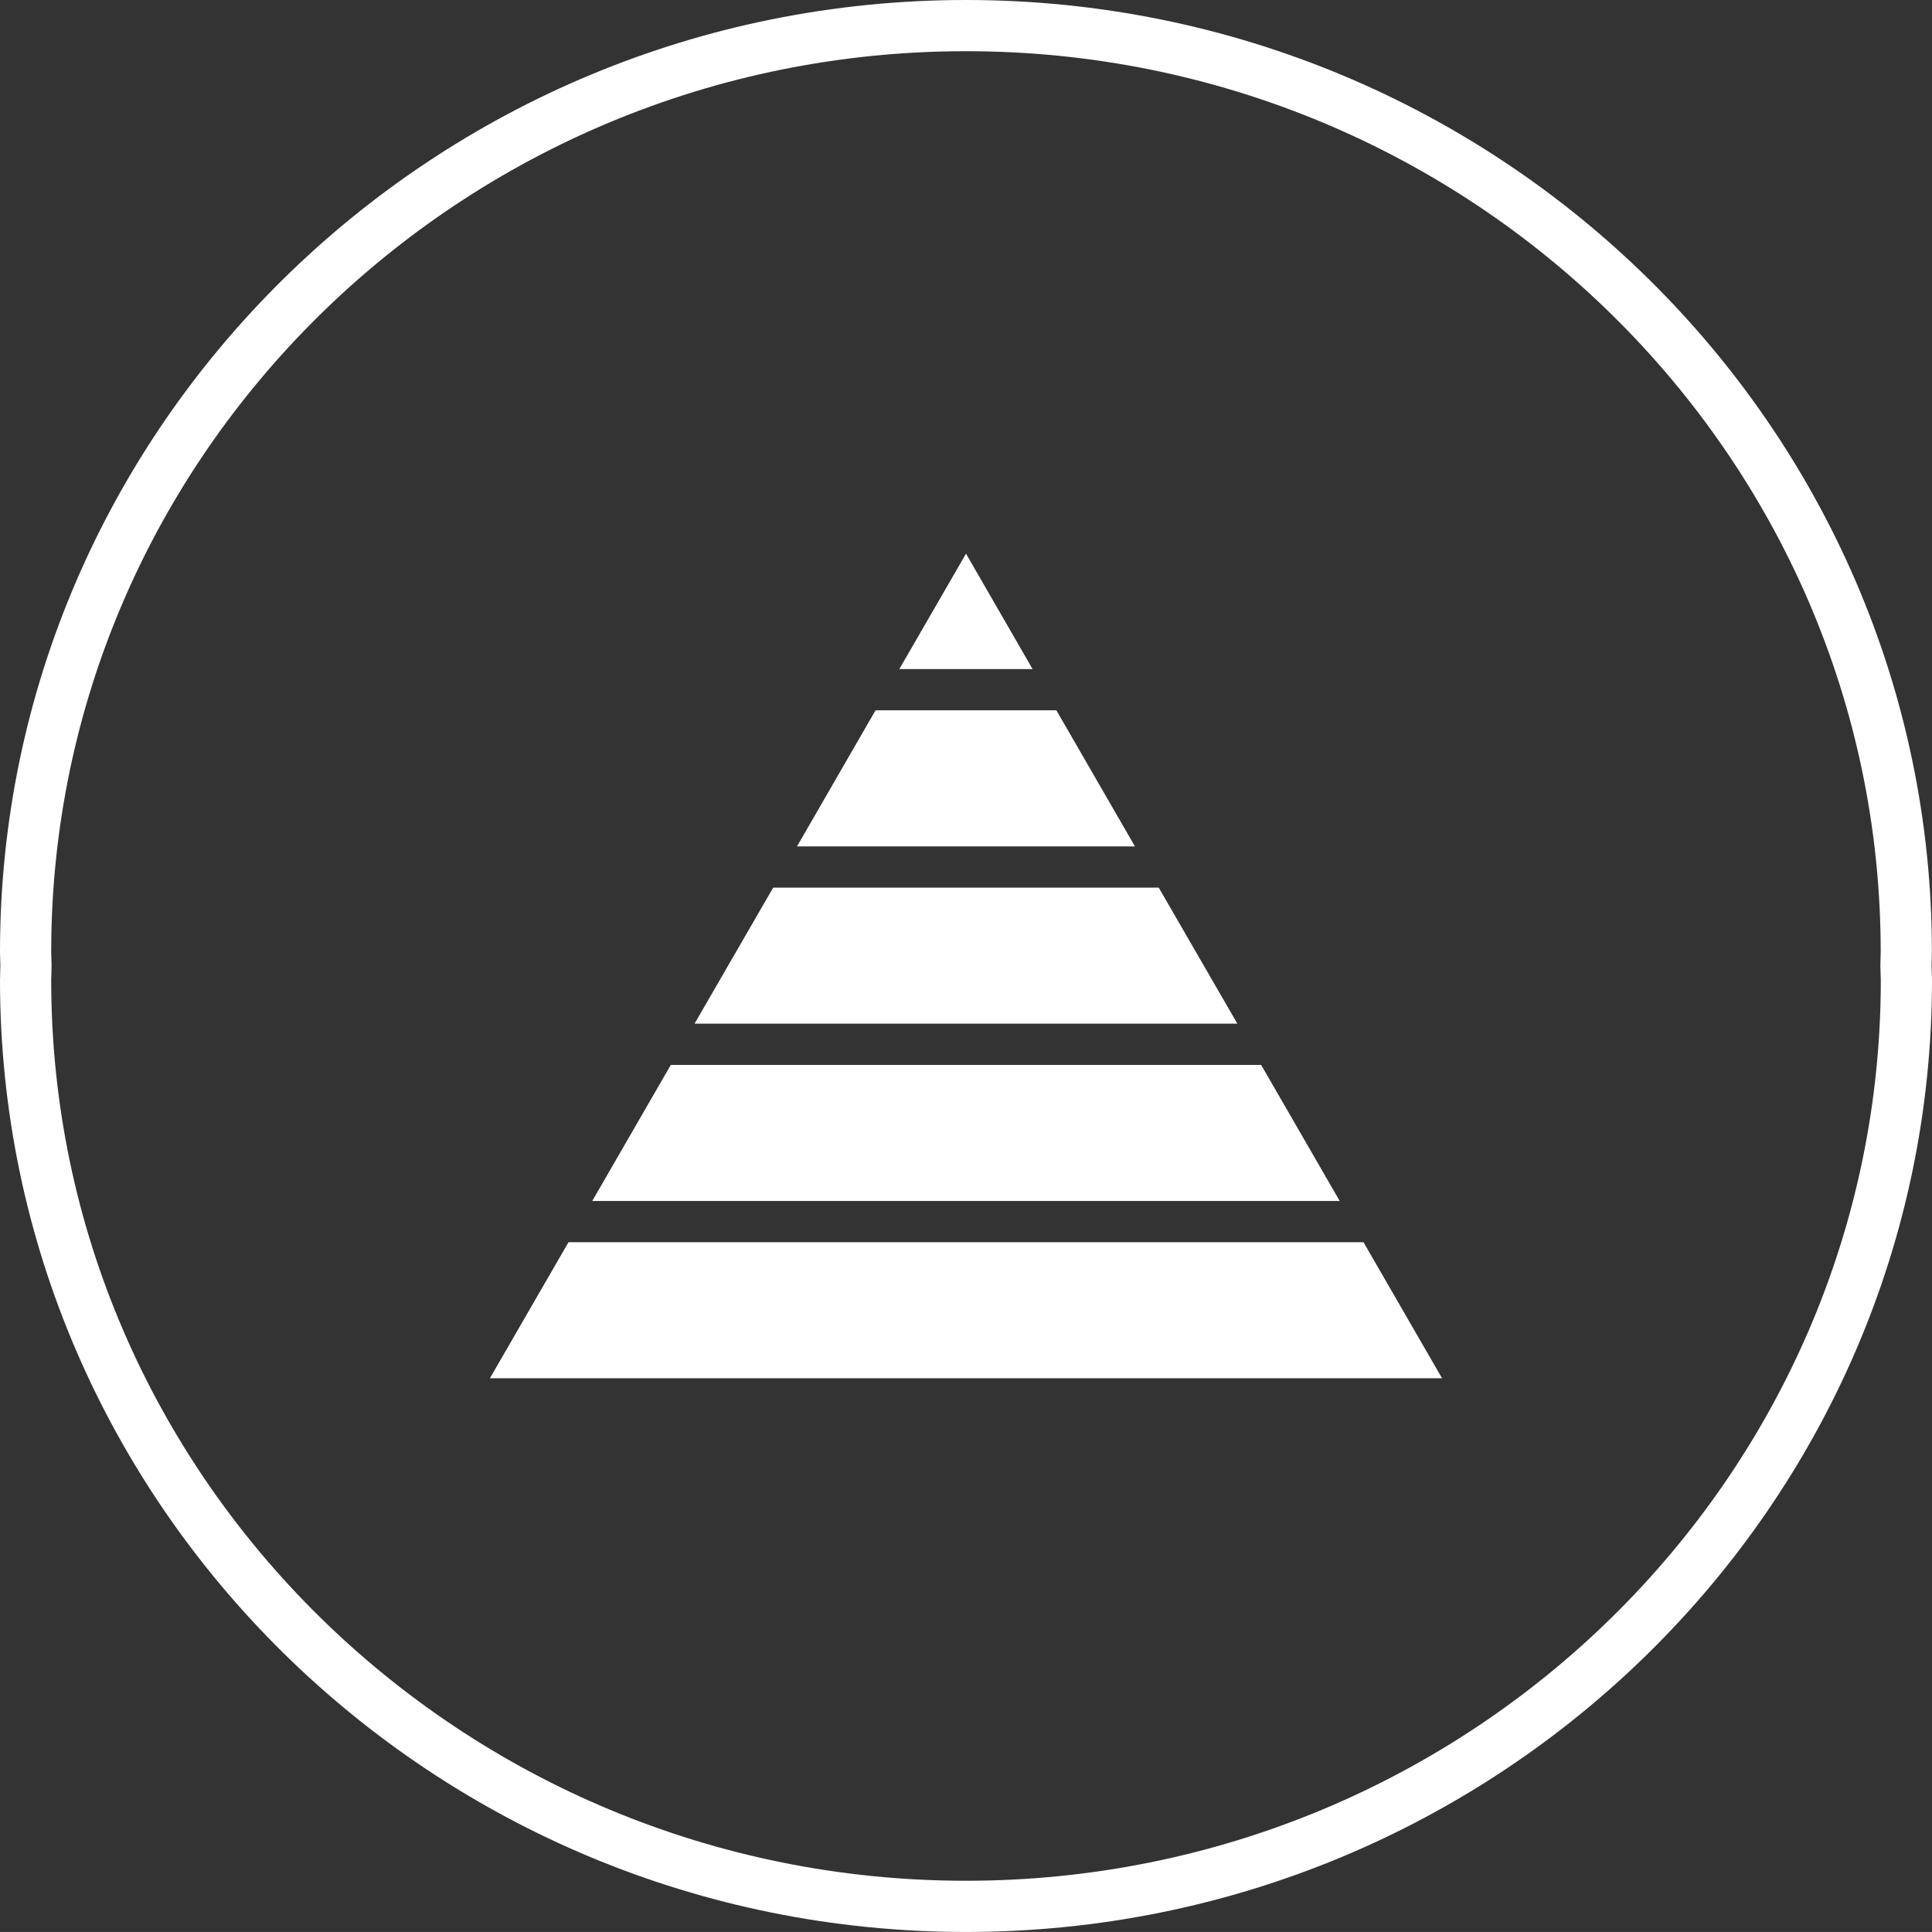 <?xml version="1.0" encoding="iso-8859-1"?>
<!-- Generator: Adobe Illustrator 17.1.0, SVG Export Plug-In . SVG Version: 6.00 Build 0)  -->
<!DOCTYPE svg PUBLIC "-//W3C//DTD SVG 1.1//EN" "http://www.w3.org/Graphics/SVG/1.1/DTD/svg11.dtd">
<svg version="1.1" xmlns="http://www.w3.org/2000/svg" xmlns:xlink="http://www.w3.org/1999/xlink" x="0px" y="0px"
	 viewBox="0 0 1010 1009.98" style="enable-background:new 0 0 1010 1009.98;" xml:space="preserve">
<rect x="0" y="0" width="1010" height="1009.98" fill="#333333" stroke="none"/>
<g id="graph-34">
	<g id="label_34_">
		<path style="fill:#FFFFFF;" d="M504.978,1009.98C226.533,1009.98,0,786.754,0,512.361c0-1.648,0.053-3.28,0.118-4.927l0.078-2.641
			l-0.078-2.156C0.053,500.952,0,499.279,0,497.566C0,223.213,226.533,0,504.978,0c278.451,0,504.971,223.213,504.971,497.566
			c0,1.503-0.053,2.98-0.104,4.457l-0.079,2.967l0.104,2.784c0.053,1.528,0.131,3.045,0.131,4.587
			C1010,786.754,783.455,1009.98,504.978,1009.98L504.978,1009.98z M504.978,26.766c-263.689,0-478.211,211.202-478.211,470.8
			c0,1.386,0.052,2.758,0.104,4.13l0.092,3.111l-0.092,3.594c-0.052,1.32-0.104,2.64-0.104,3.96
			c0,259.624,214.521,470.852,478.211,470.852c263.708,0,478.257-211.229,478.257-470.852c0-1.163-0.053-2.314-0.105-3.464
			l-0.13-3.907l0.183-7.424C983.182,237.968,768.66,26.766,504.978,26.766L504.978,26.766z"/>
	</g>
	<g id="graph-34_4_">
		<polygon style="fill:#FFFFFF;" points="470.134,349.791 539.815,349.791 505.003,289.436 		"/>
		<polygon style="fill:#FFFFFF;" points="457.705,371.342 416.654,442.479 593.32,442.479 552.256,371.342 		"/>
		<polygon style="fill:#FFFFFF;" points="404.199,464.03 363.096,535.142 646.852,535.142 605.763,464.03 		"/>
		<polygon style="fill:#FFFFFF;" points="350.68,556.719 309.615,627.83 700.359,627.83 659.295,556.719 		"/>
		<polygon style="fill:#FFFFFF;" points="753.865,720.519 712.801,649.395 297.199,649.395 256.109,720.519 		"/>
	</g>
</g>
<g id="Layer_1">
</g>
</svg>
